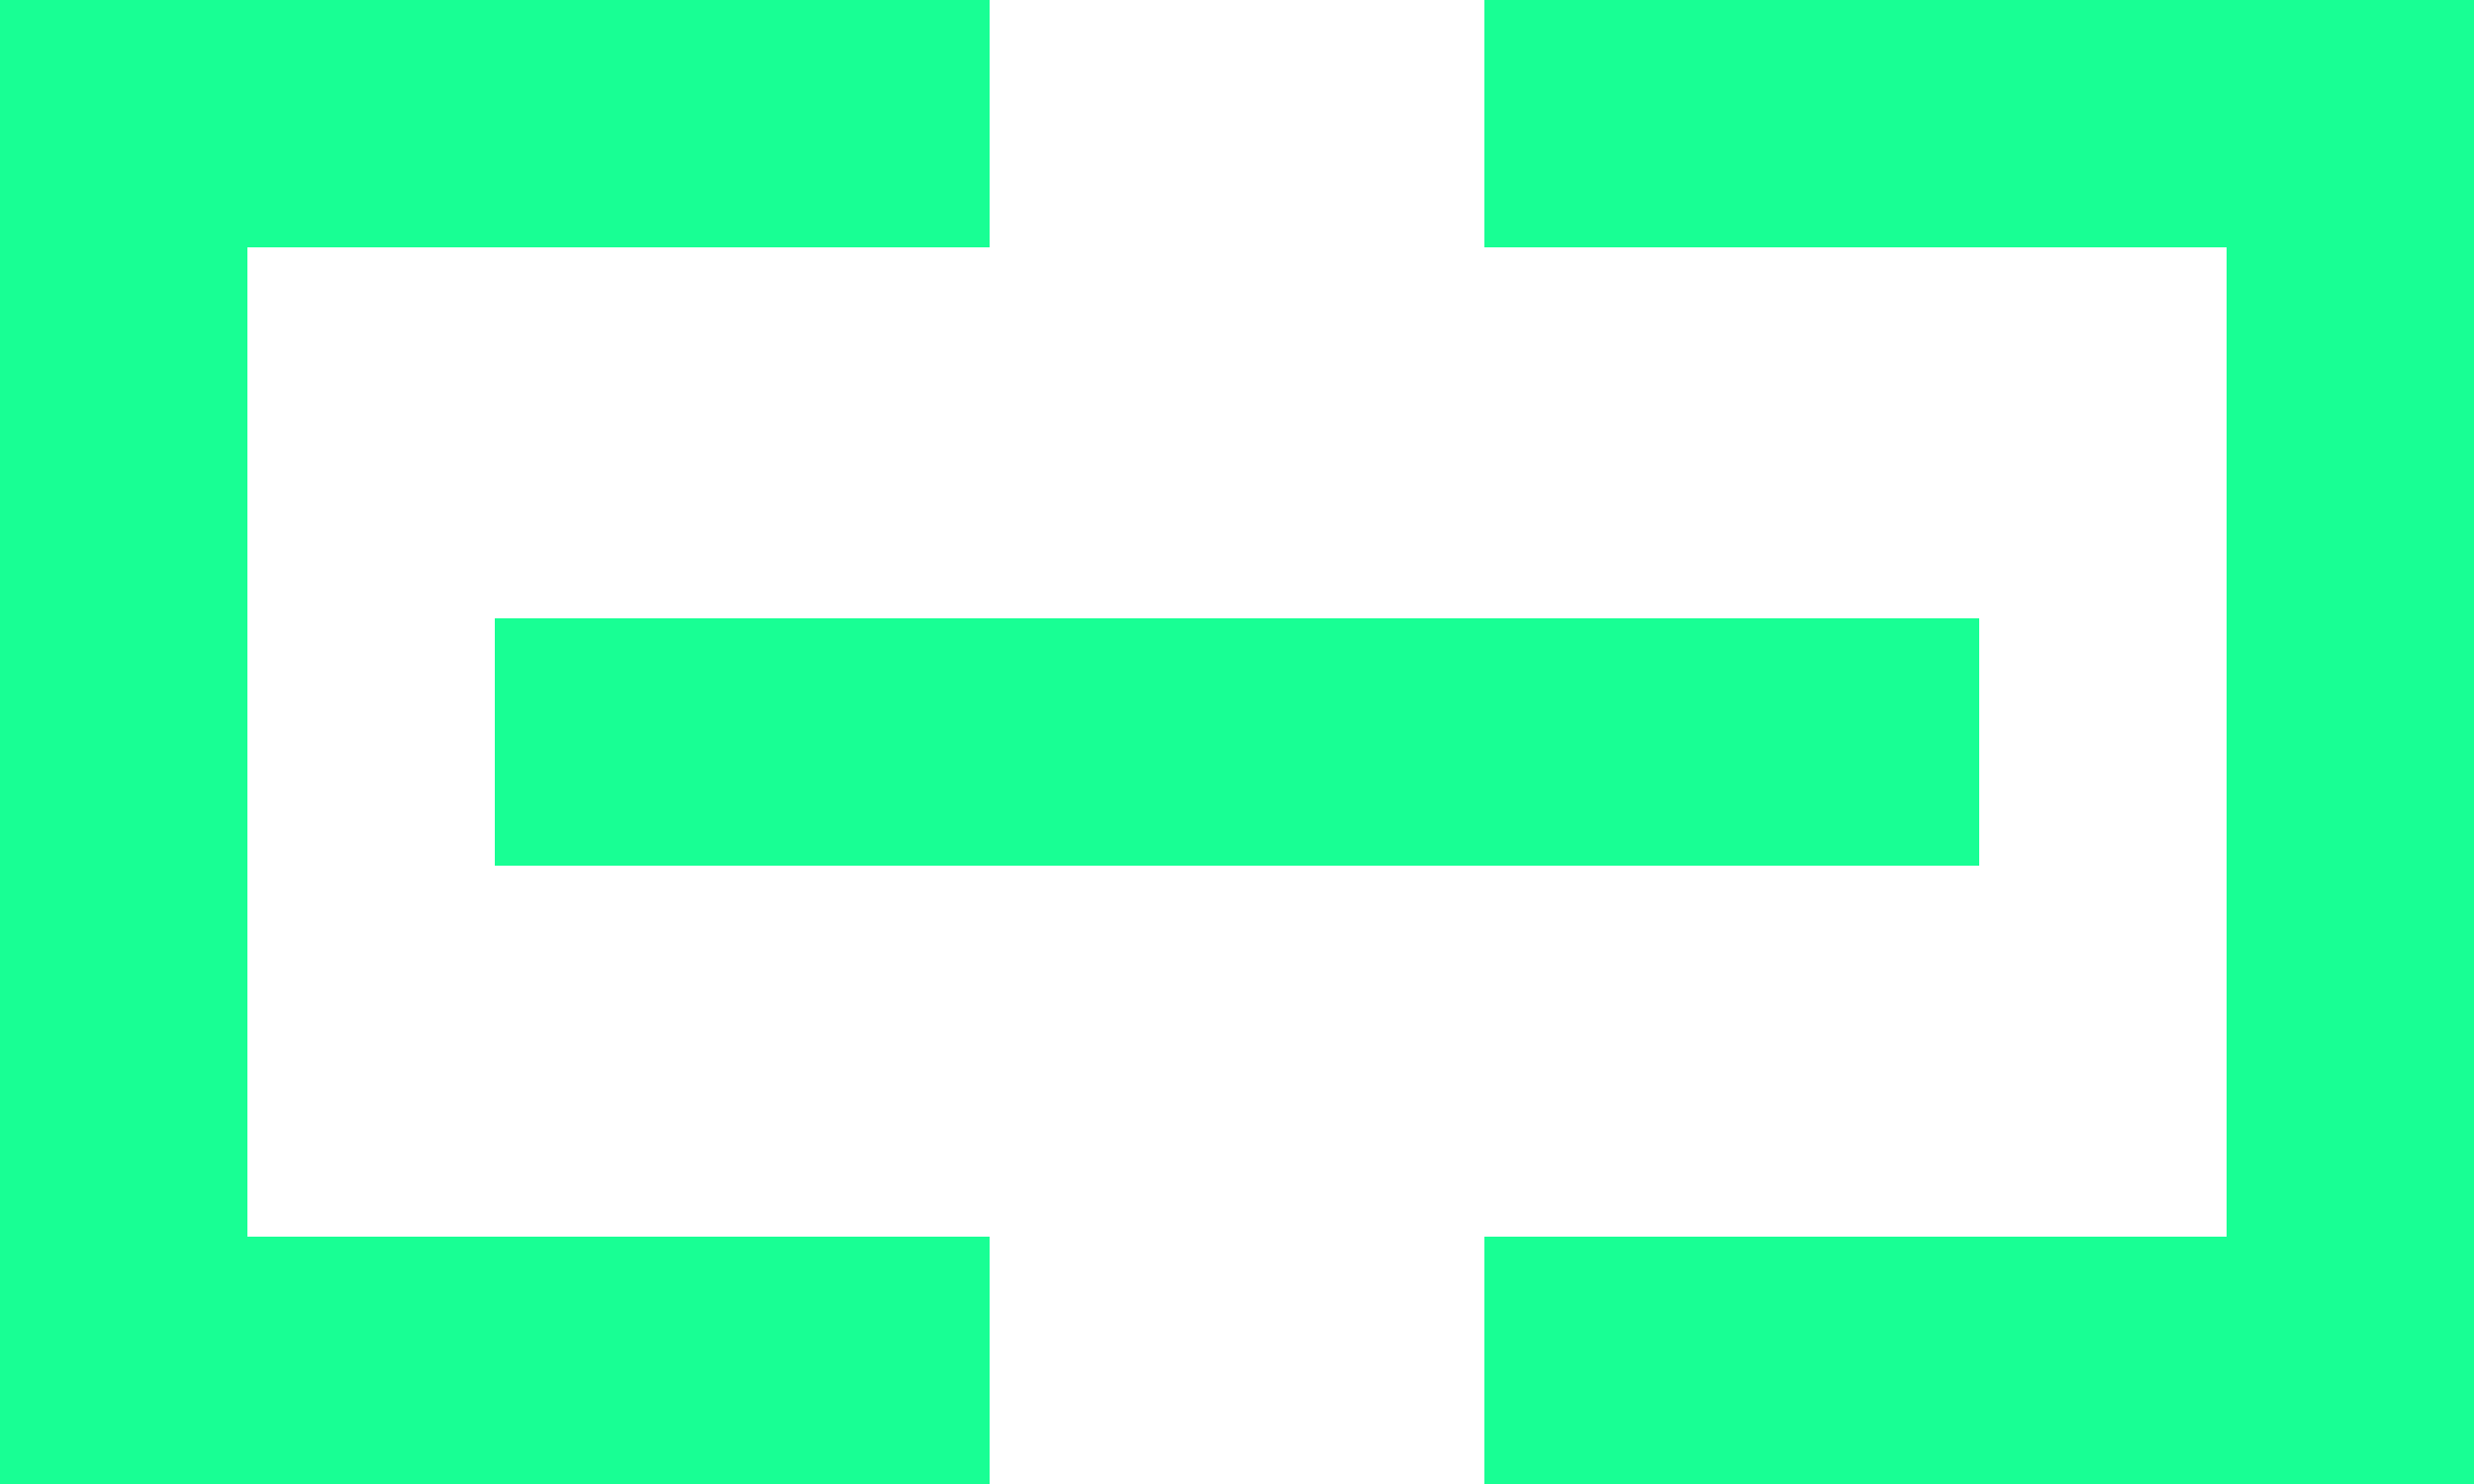 <?xml version="1.0" encoding="UTF-8" standalone="no"?>
<svg width="20px" height="12px" viewBox="0 0 20 12" version="1.1" xmlns="http://www.w3.org/2000/svg" xmlns:xlink="http://www.w3.org/1999/xlink">
    <!-- Generator: Sketch 3.8.1 (29687) - http://www.bohemiancoding.com/sketch -->
    <title>link [#1107]</title>
    <desc>Created with Sketch.</desc>
    <defs></defs>
    <g id="Page-1" stroke="none" stroke-width="1" fill="none" fill-rule="evenodd">
        <g id="Dribbble-Dark-Preview" transform="translate(-100, -3323)" fill="#18FF94">
            <g id="icons" transform="translate(56, 160)">
                <path d="M48,3170 L60,3170 L60,3168 L48,3168 L48,3170 Z M56,3163 L56,3165 L62,3165 L62,3173 L56,3173 L56,3175 L64,3175 L64,3163 L56,3163 Z M46,3173 L52,3173 L52,3175 L44,3175 L44,3163 L52,3163 L52,3165 L46,3165 L46,3173 Z" id="link-[#1107]"></path>
            </g>
        </g>
    </g>
</svg>